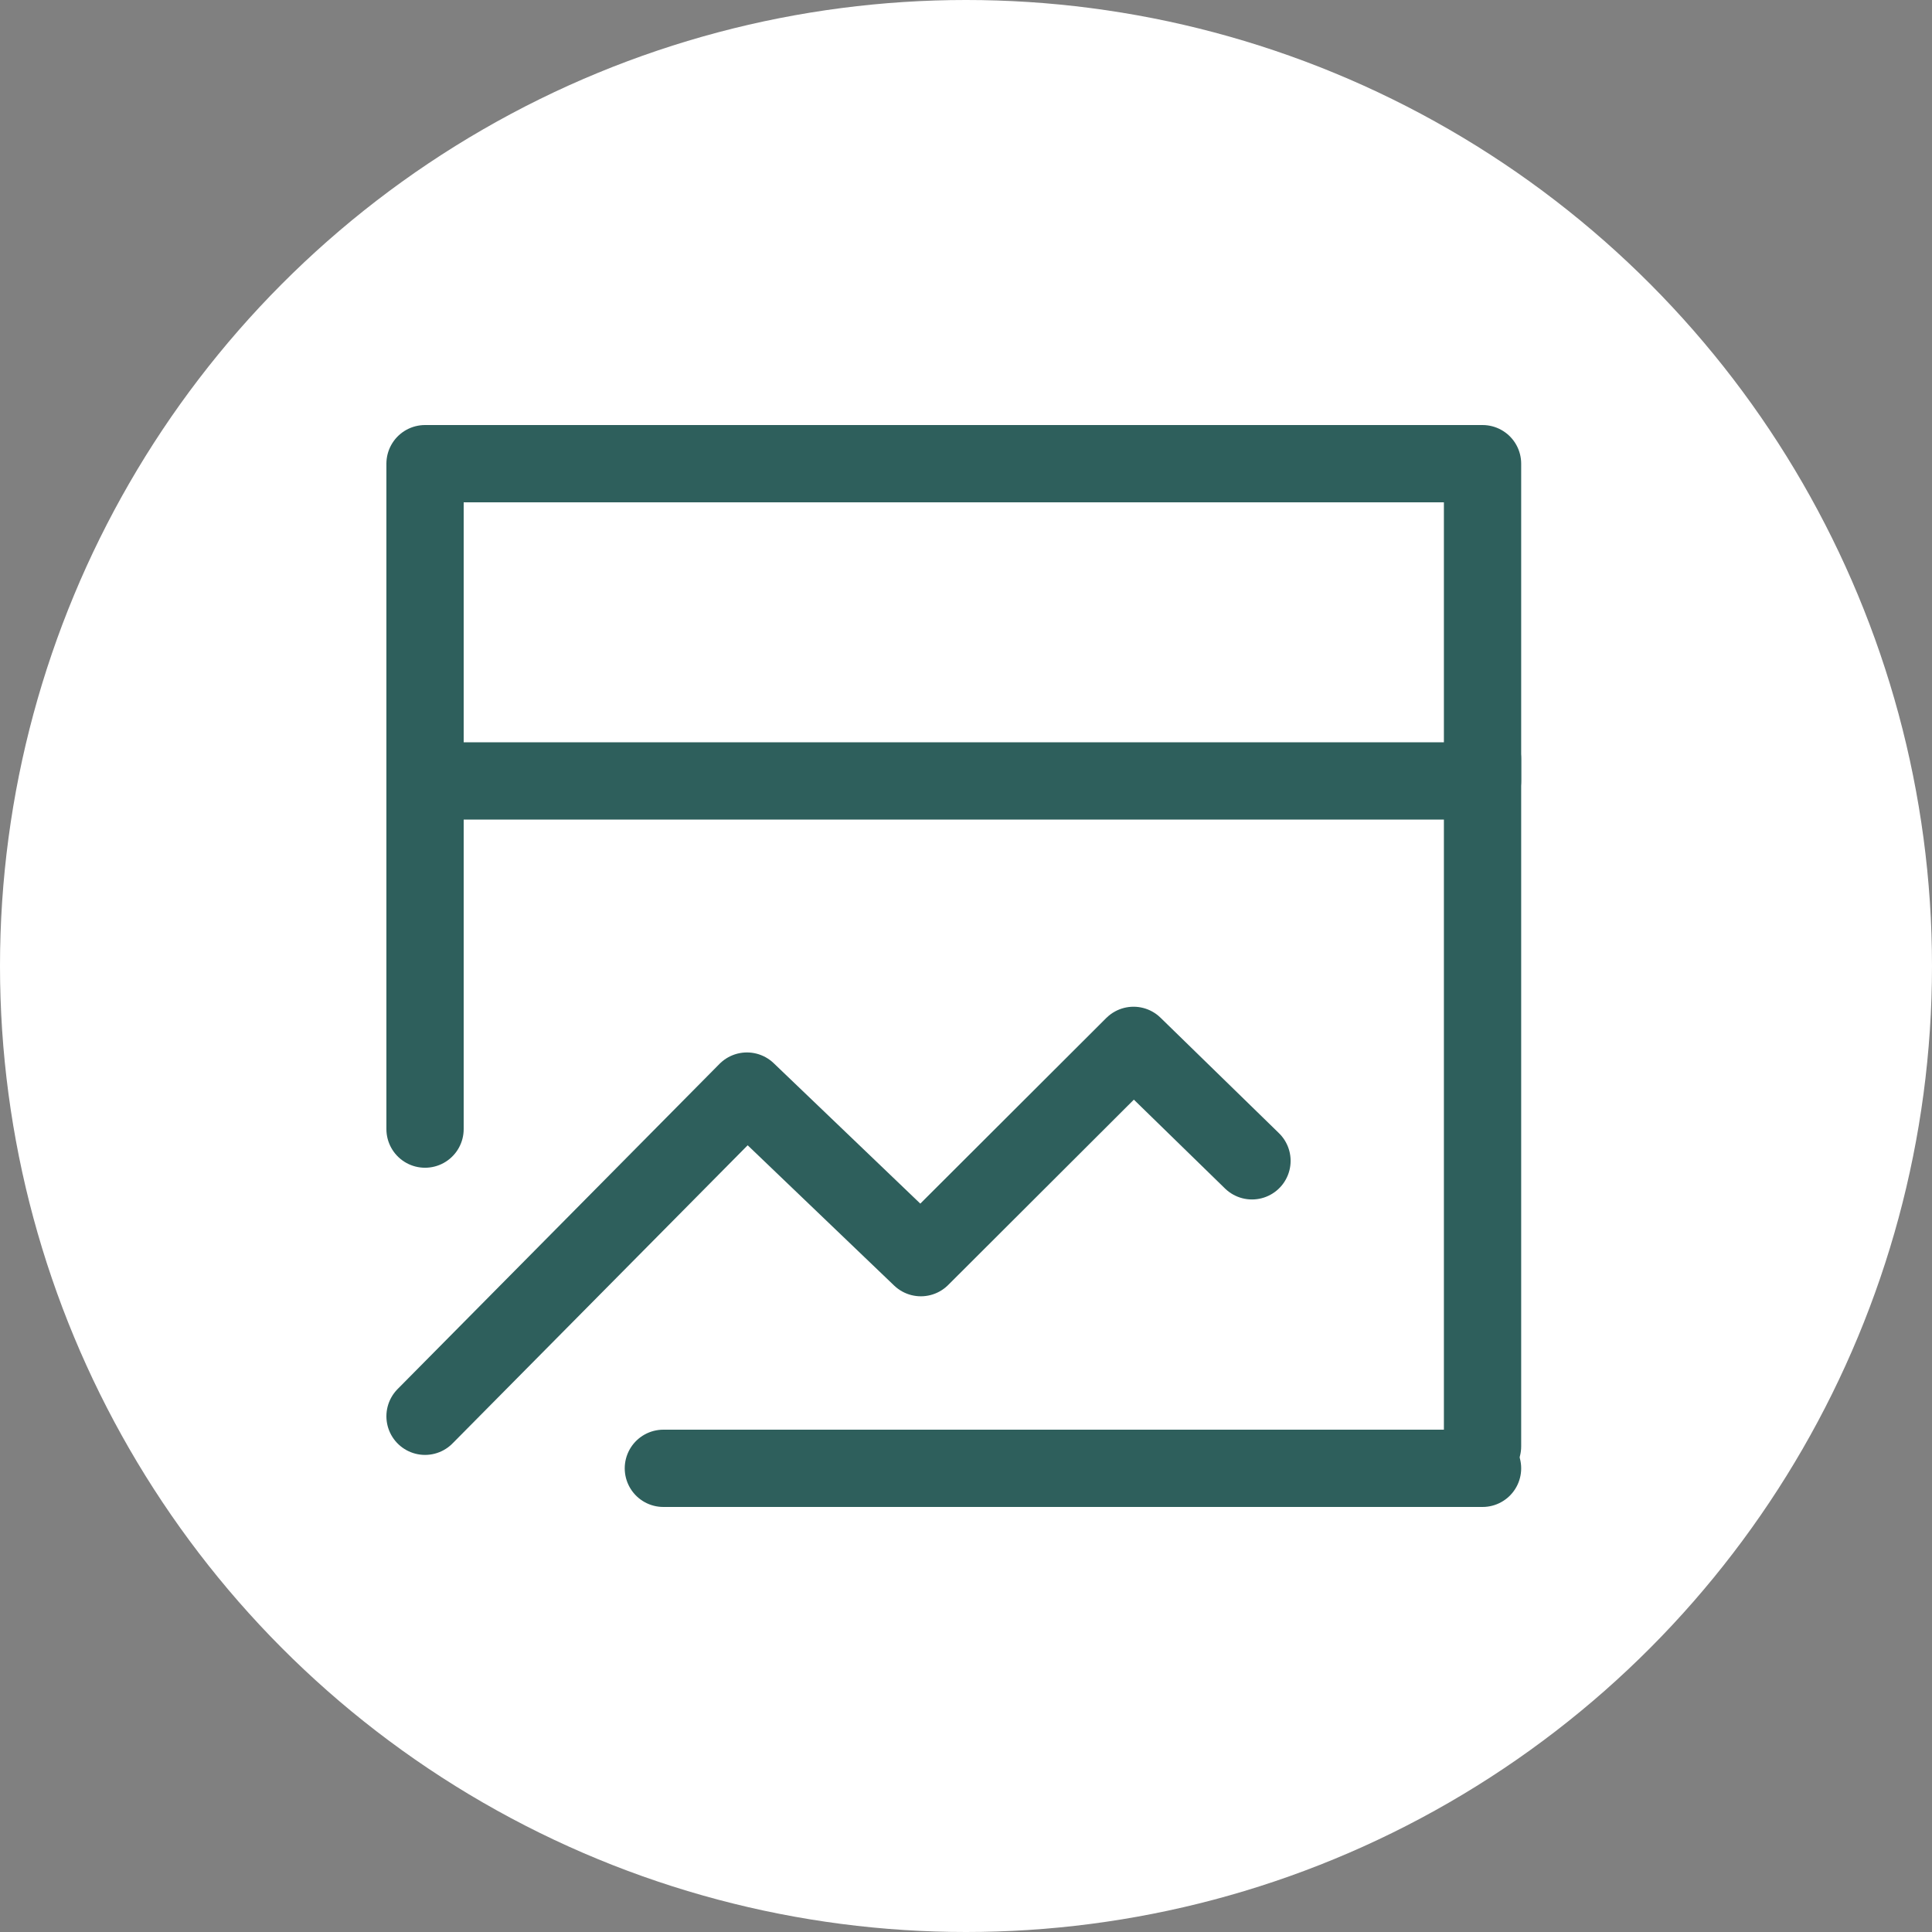<svg width="50" height="50" viewBox="0 0 50 50" fill="none" xmlns="http://www.w3.org/2000/svg">
<rect x="0" y="0" width="50" height="50" fill="#808080" stroke="none"/>
<circle cx="25" cy="25" r="25" fill="white"/>
<path d="M38.368 12H11V20.21H38.368V12Z" fill="white" stroke="#2E5F5C" stroke-width="2" stroke-linejoin="round"/>
<path d="M11 36.653L19.331 28.237L23.832 32.548L29.336 27.054L32.401 30.042" fill="white"/>
<path d="M11 36.653L19.331 28.237L23.832 32.548L29.336 27.054L32.401 30.042" stroke="#2E5F5C" stroke-width="2" stroke-linecap="round" stroke-linejoin="round"/>
<path d="M38.368 19.643V37.432Z" fill="white"/>
<path d="M38.368 19.643V37.432" stroke="#2E5F5C" stroke-width="2" stroke-linecap="round"/>
<path d="M11 19.643V29.221Z" fill="white"/>
<path d="M11 19.643V29.221" stroke="#2E5F5C" stroke-width="2" stroke-linecap="round"/>
<path d="M17.168 38H38.368Z" fill="white"/>
<path d="M17.168 38H38.368" stroke="#2E5F5C" stroke-width="2" stroke-linecap="round"/>
<path d="M19.895 16.104H34.263Z" fill="white"/>
<path d="M19.895 16.104H34.263" stroke="white" stroke-width="2" stroke-linecap="round"/>
</svg>
